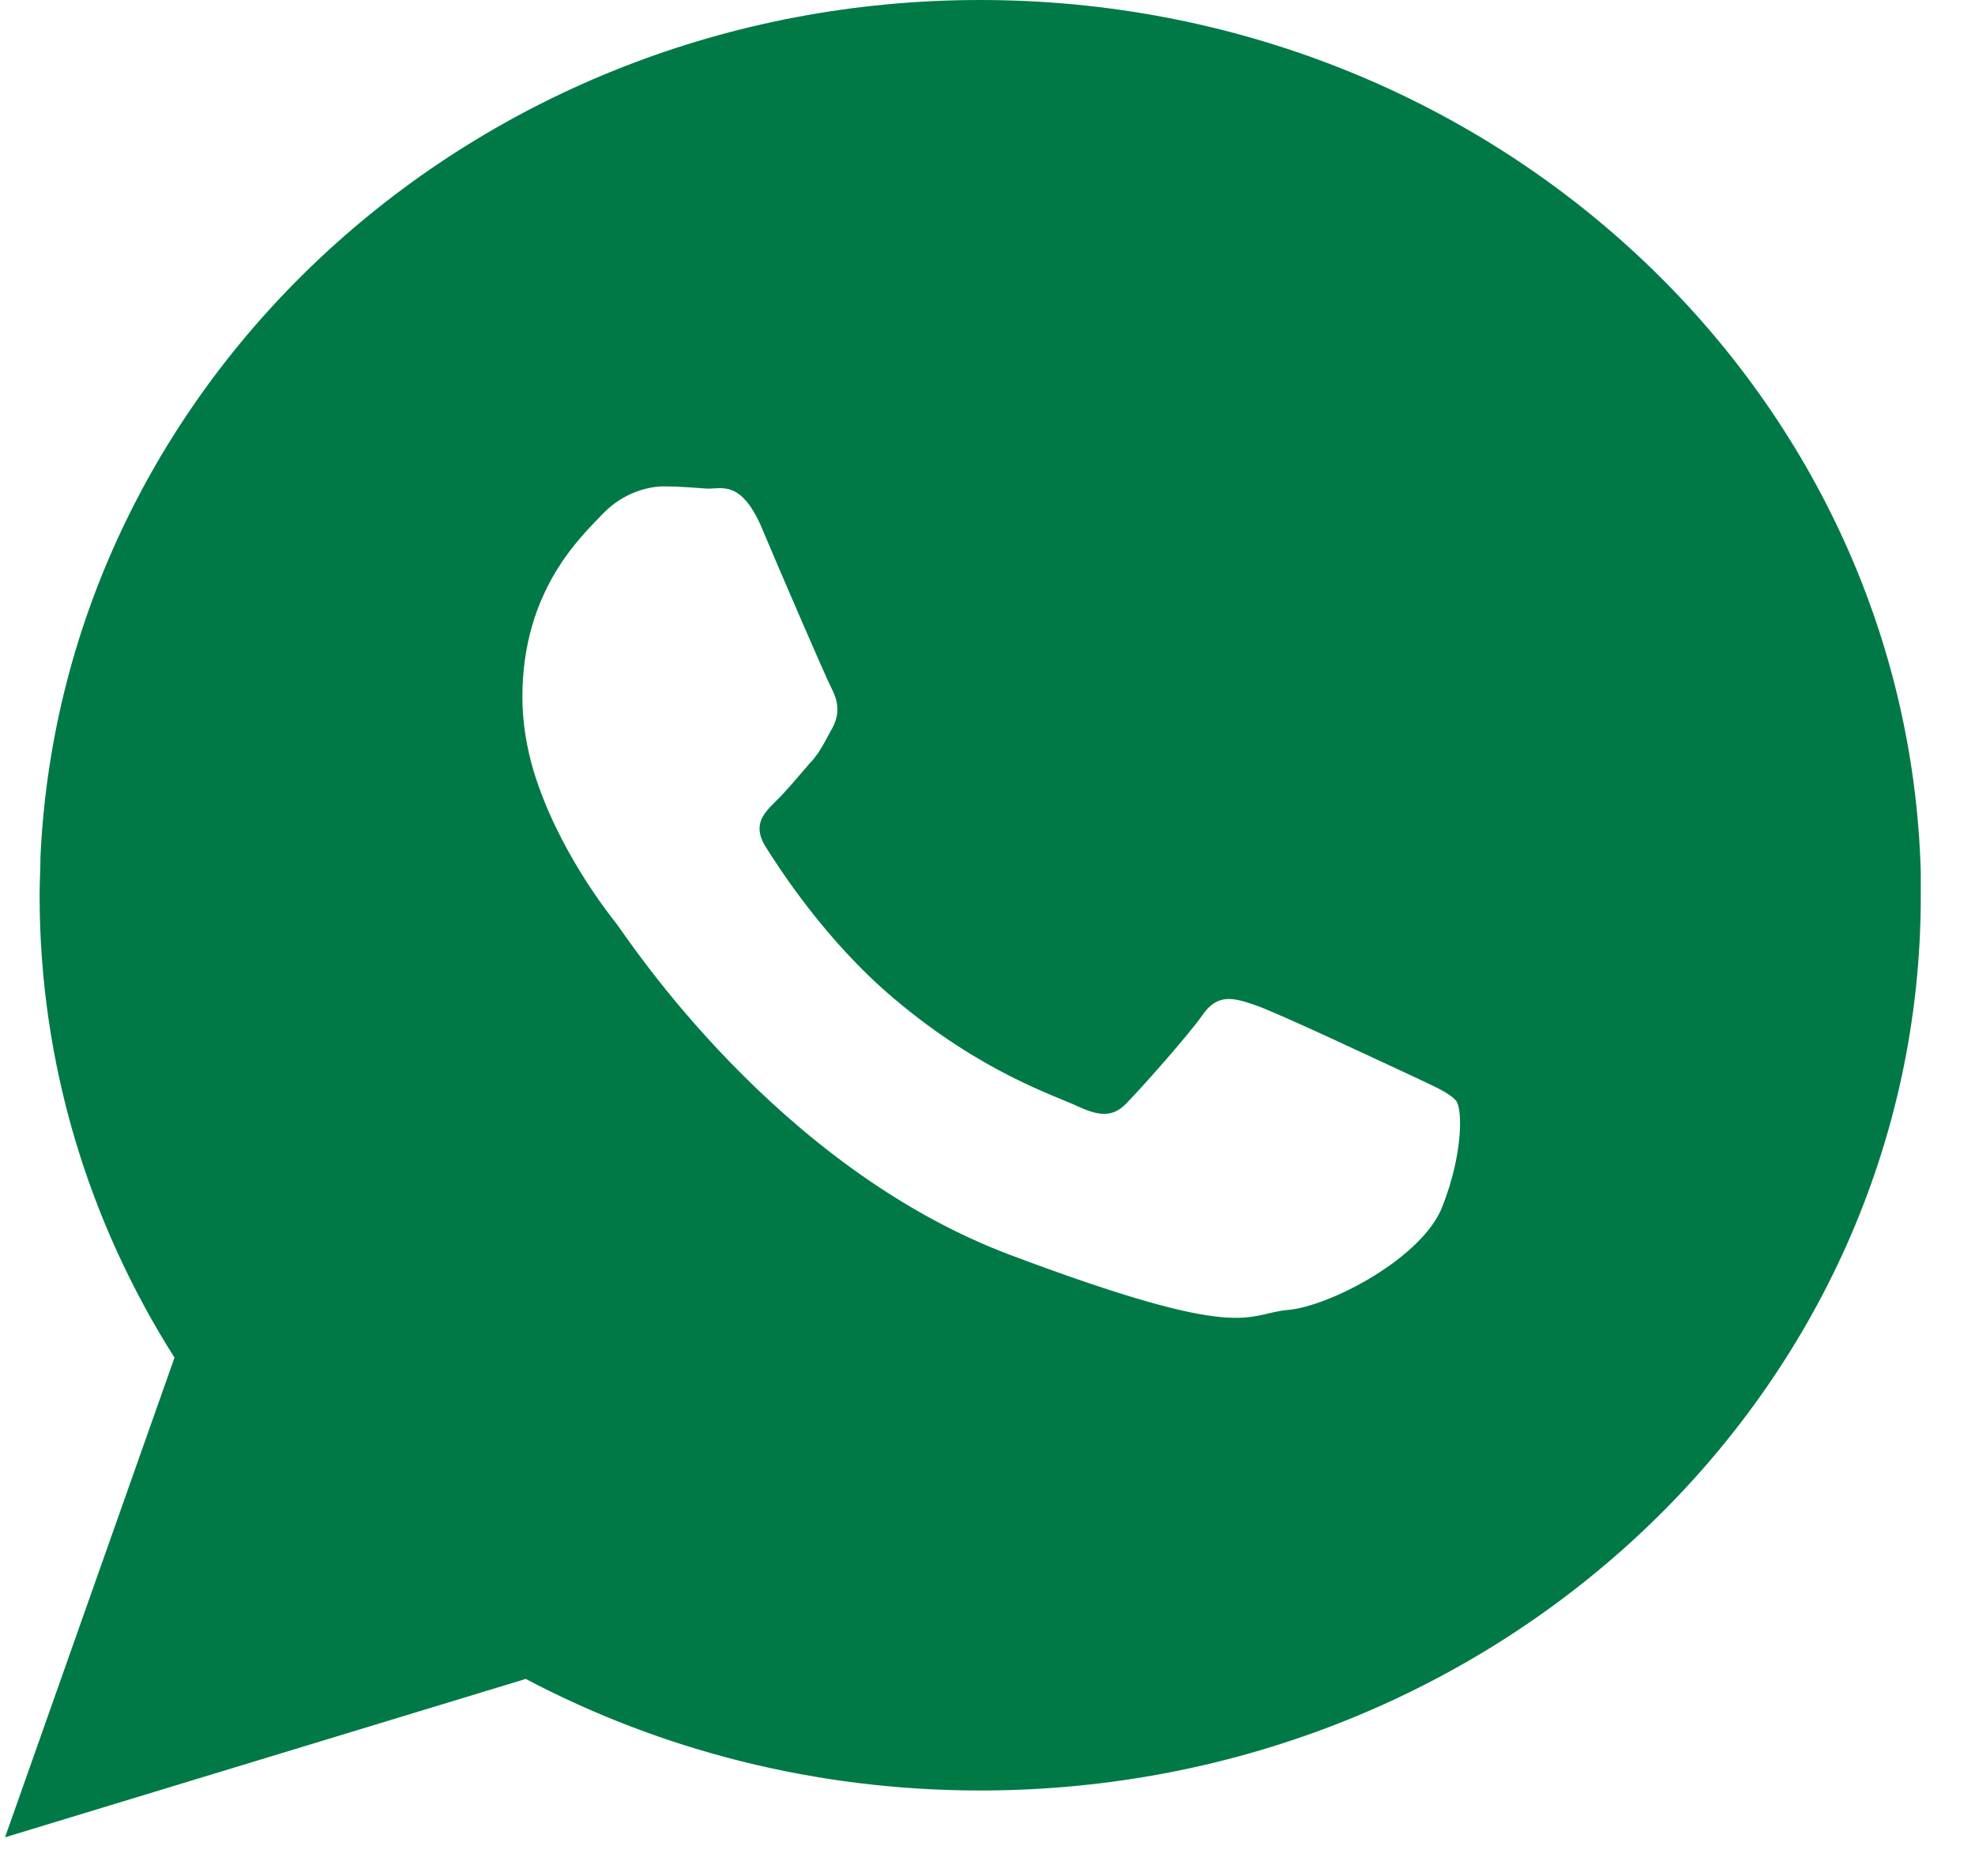 <svg width="20" height="19" viewBox="0 0 20 19" fill="none" xmlns="http://www.w3.org/2000/svg">
<path fill-rule="evenodd" clip-rule="evenodd" d="M14.298 10.896C14.058 10.786 12.913 10.244 12.697 10.175C12.481 10.101 12.323 10.064 12.174 10.285C12.016 10.505 11.57 11.006 11.427 11.153C11.292 11.305 11.163 11.319 10.923 11.209C10.693 11.098 9.945 10.869 9.049 10.11C8.354 9.522 7.889 8.791 7.75 8.571C7.615 8.35 7.74 8.231 7.855 8.116C7.956 8.019 8.085 7.863 8.205 7.725C8.239 7.693 8.263 7.652 8.287 7.624C8.344 7.537 8.378 7.463 8.435 7.362C8.512 7.21 8.478 7.082 8.421 6.972C8.363 6.861 7.889 5.763 7.702 5.317C7.5 4.871 7.313 4.949 7.17 4.949C7.035 4.94 6.877 4.926 6.724 4.926C6.575 4.926 6.316 4.982 6.101 5.207C5.894 5.427 5.29 5.97 5.29 7.059C5.29 7.321 5.334 7.574 5.405 7.813C5.645 8.598 6.153 9.242 6.244 9.357C6.359 9.508 7.86 11.82 10.233 12.711C12.606 13.603 12.606 13.309 13.033 13.268C13.464 13.235 14.418 12.734 14.61 12.21C14.811 11.696 14.811 11.25 14.749 11.153C14.677 11.066 14.528 11.006 14.298 10.896ZM19.451 8.837C19.317 3.943 15.108 0 9.926 0C4.811 0 0.636 3.847 0.41 8.672C0.41 8.801 0.401 8.934 0.401 9.067C0.401 10.777 0.899 12.38 1.767 13.75L0.051 18.608L5.324 17.004C6.69 17.725 8.258 18.134 9.926 18.134C15.19 18.134 19.451 14.081 19.451 9.076C19.451 8.989 19.451 8.911 19.451 8.837Z" fill="#007947"/>
</svg>
